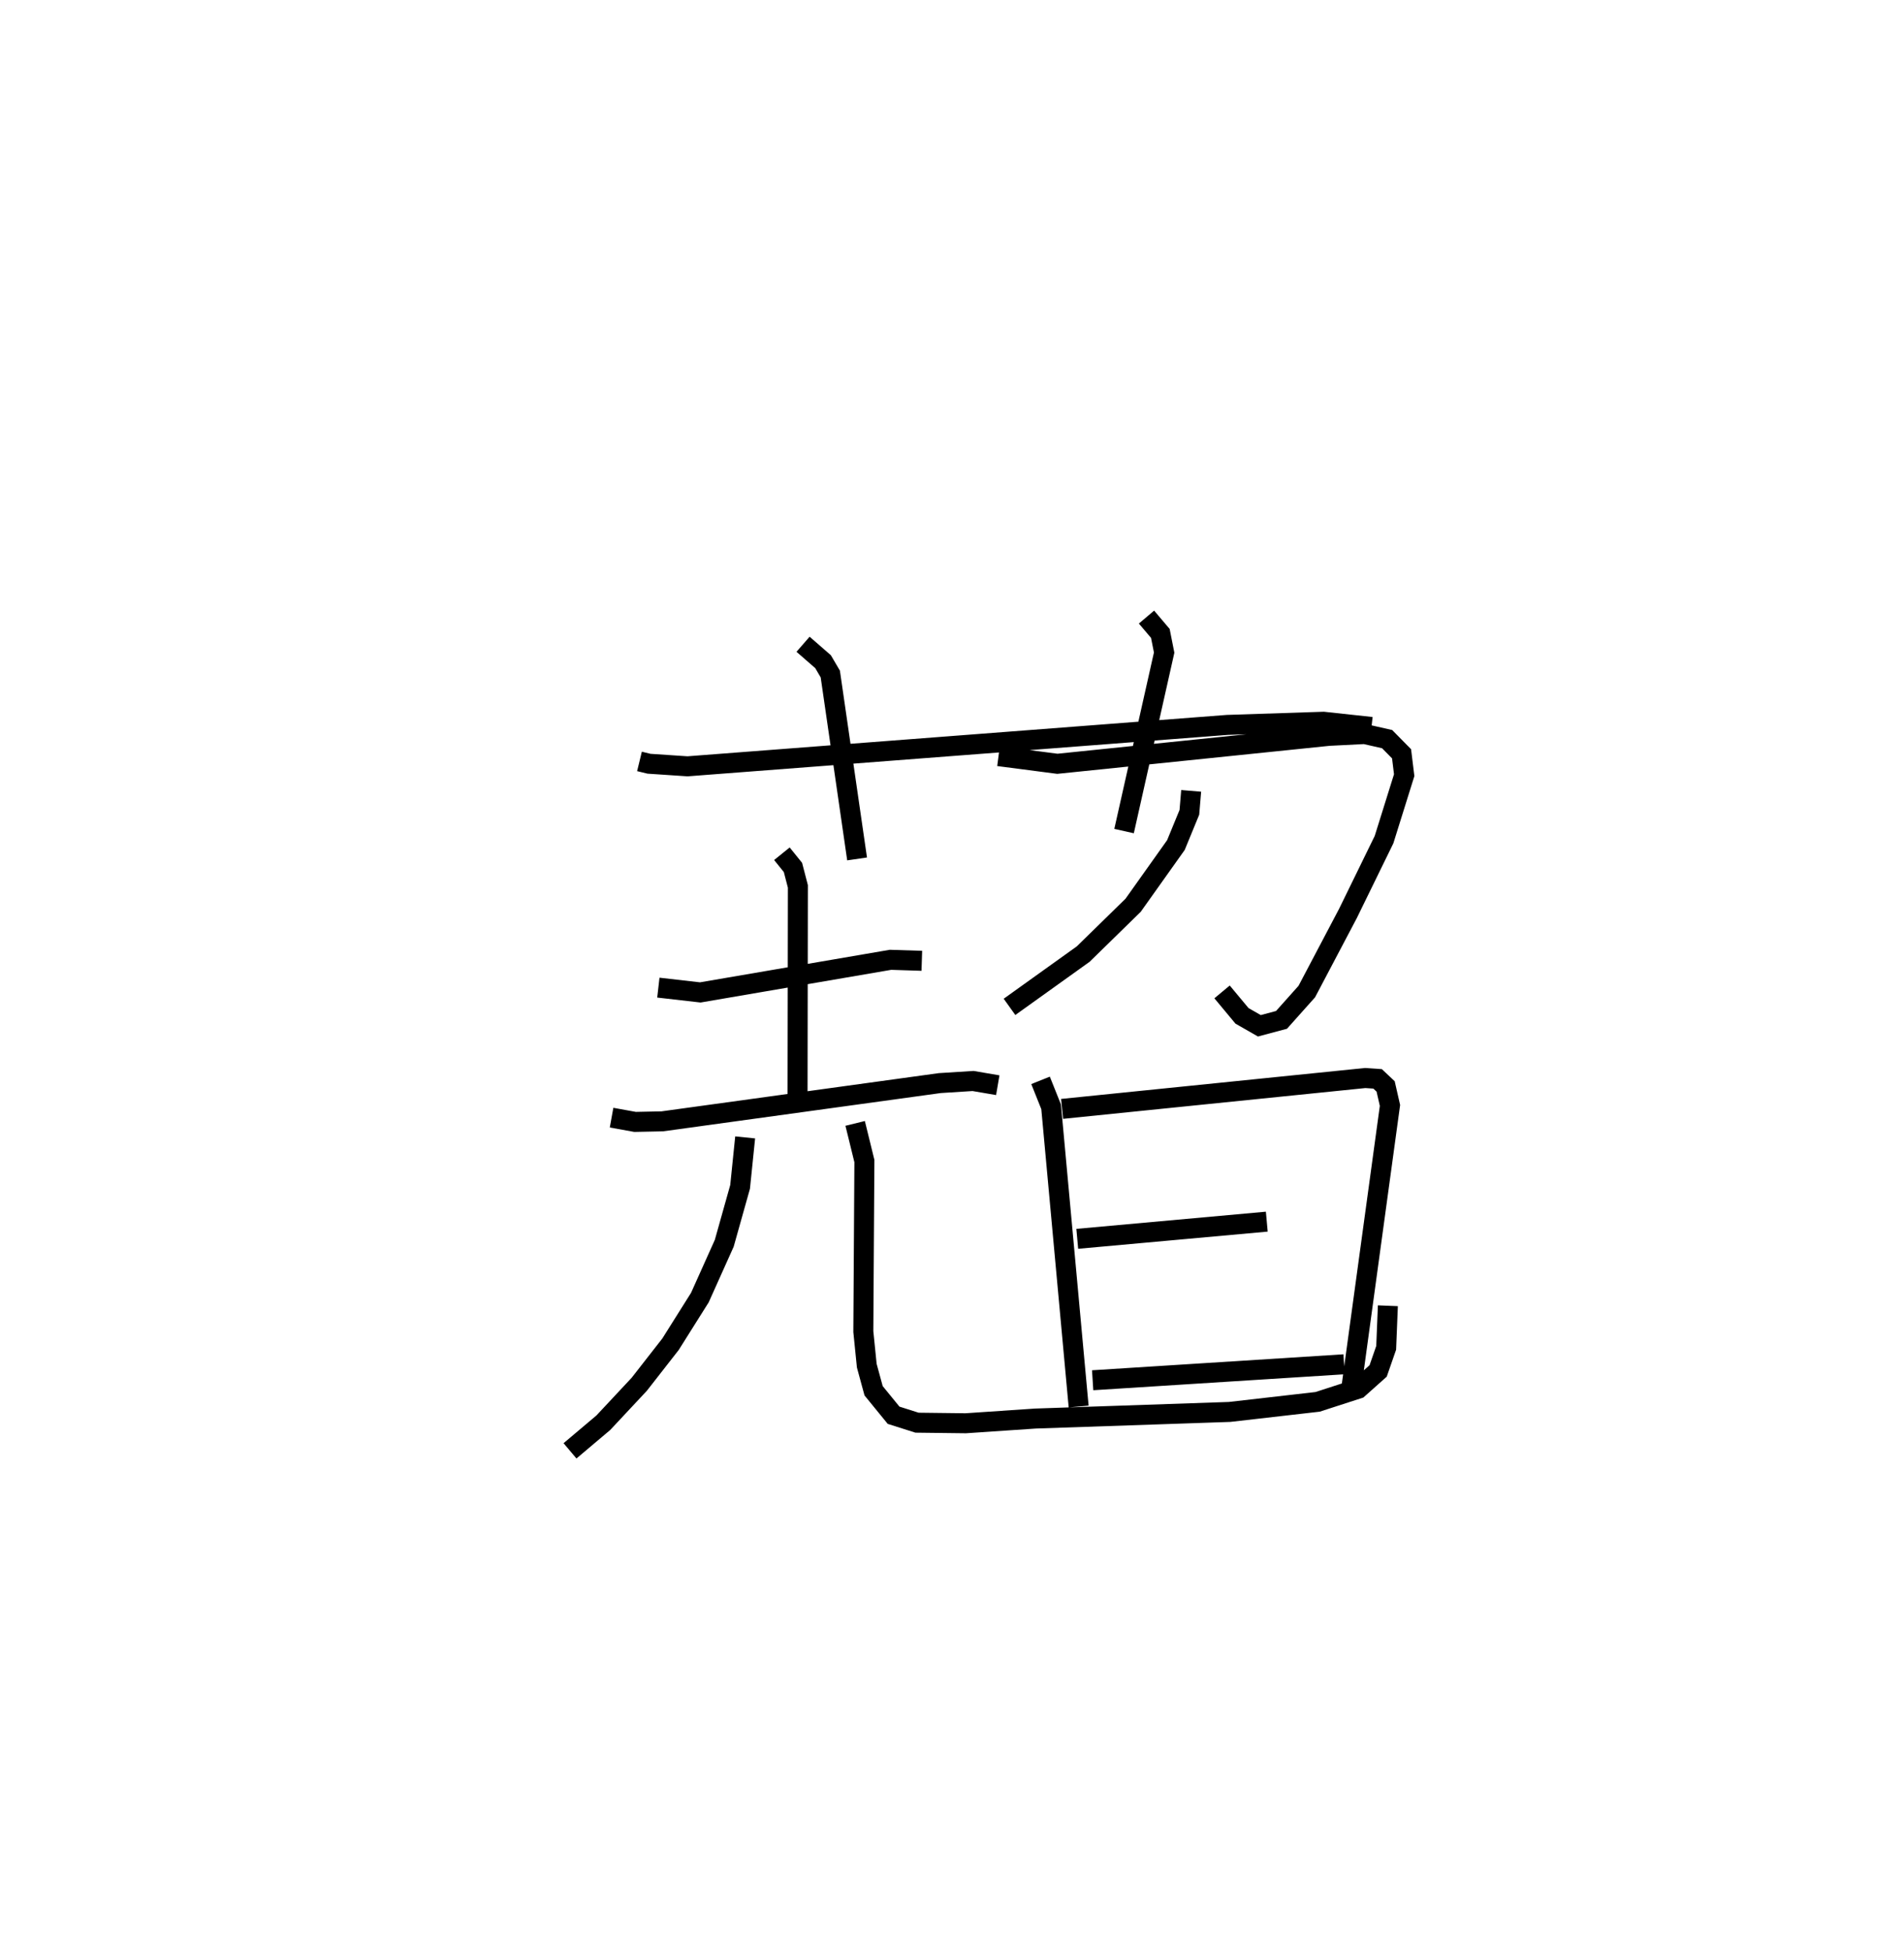 <?xml version="1.0" encoding="utf-8" ?>
<svg baseProfile="full" height="97.552" version="1.1" width="95.239" xmlns="http://www.w3.org/2000/svg" xmlns:ev="http://www.w3.org/2001/xml-events" xmlns:xlink="http://www.w3.org/1999/xlink"><defs /><rect fill="white" height="97.552" width="95.239" x="0" y="0" /><path d="M25,25 m0.0,0.0 m6.987,13.076 l0.476,0.116 1.928,0.129 l27.004,-2.071 4.807,-0.158 l2.402,0.26 m-28.435,-4.135 l1.001,0.872 0.362,0.617 l1.34,9.246 m14.476,-12.094 l0.693,0.817 0.19,0.959 l-2.005,8.925 m-23.295,7.829 l2.097,0.24 9.516,-1.631 l1.566,0.05 m-6.999,-5.354 l0.553,0.685 0.246,0.948 l-0.016,10.53 m-9.303,1.034 l1.174,0.213 1.361,-0.028 l13.884,-1.913 1.664,-0.105 l1.235,0.211 m-12.636,2.61 l-0.253,2.473 -0.793,2.822 l-1.22,2.716 -1.467,2.331 l-1.564,2.003 -1.797,1.922 l-1.667,1.407 m14.263,-16.374 l0.462,1.882 -0.053,8.528 l0.172,1.704 0.342,1.256 l0.999,1.224 1.173,0.372 l2.436,0.029 3.489,-0.236 l9.712,-0.331 4.4,-0.504 l2.033,-0.658 0.995,-0.887 l0.402,-1.156 0.085,-2.104 m-19.476,-27.485 l2.944,0.383 13.577,-1.397 l1.792,-0.091 1.126,0.255 l0.722,0.734 0.131,1.068 l-1.008,3.223 -1.808,3.698 l-2.055,3.899 -1.265,1.417 l-1.108,0.296 -0.869,-0.497 l-0.997,-1.198 m-1.545,-10.052 l-0.09,1.073 -0.673,1.636 l-2.141,3.011 -2.498,2.442 l-3.685,2.639 m1.553,3.675 l0.529,1.322 1.376,14.988 m-0.828,-14.884 l15.162,-1.543 0.62,0.042 l0.402,0.378 0.217,0.951 l-1.988,14.537 m-13.654,-7.867 l9.48,-0.859 m-8.71,7.931 l12.576,-0.798 " fill="none" stroke="black" stroke-width="1" /></svg>